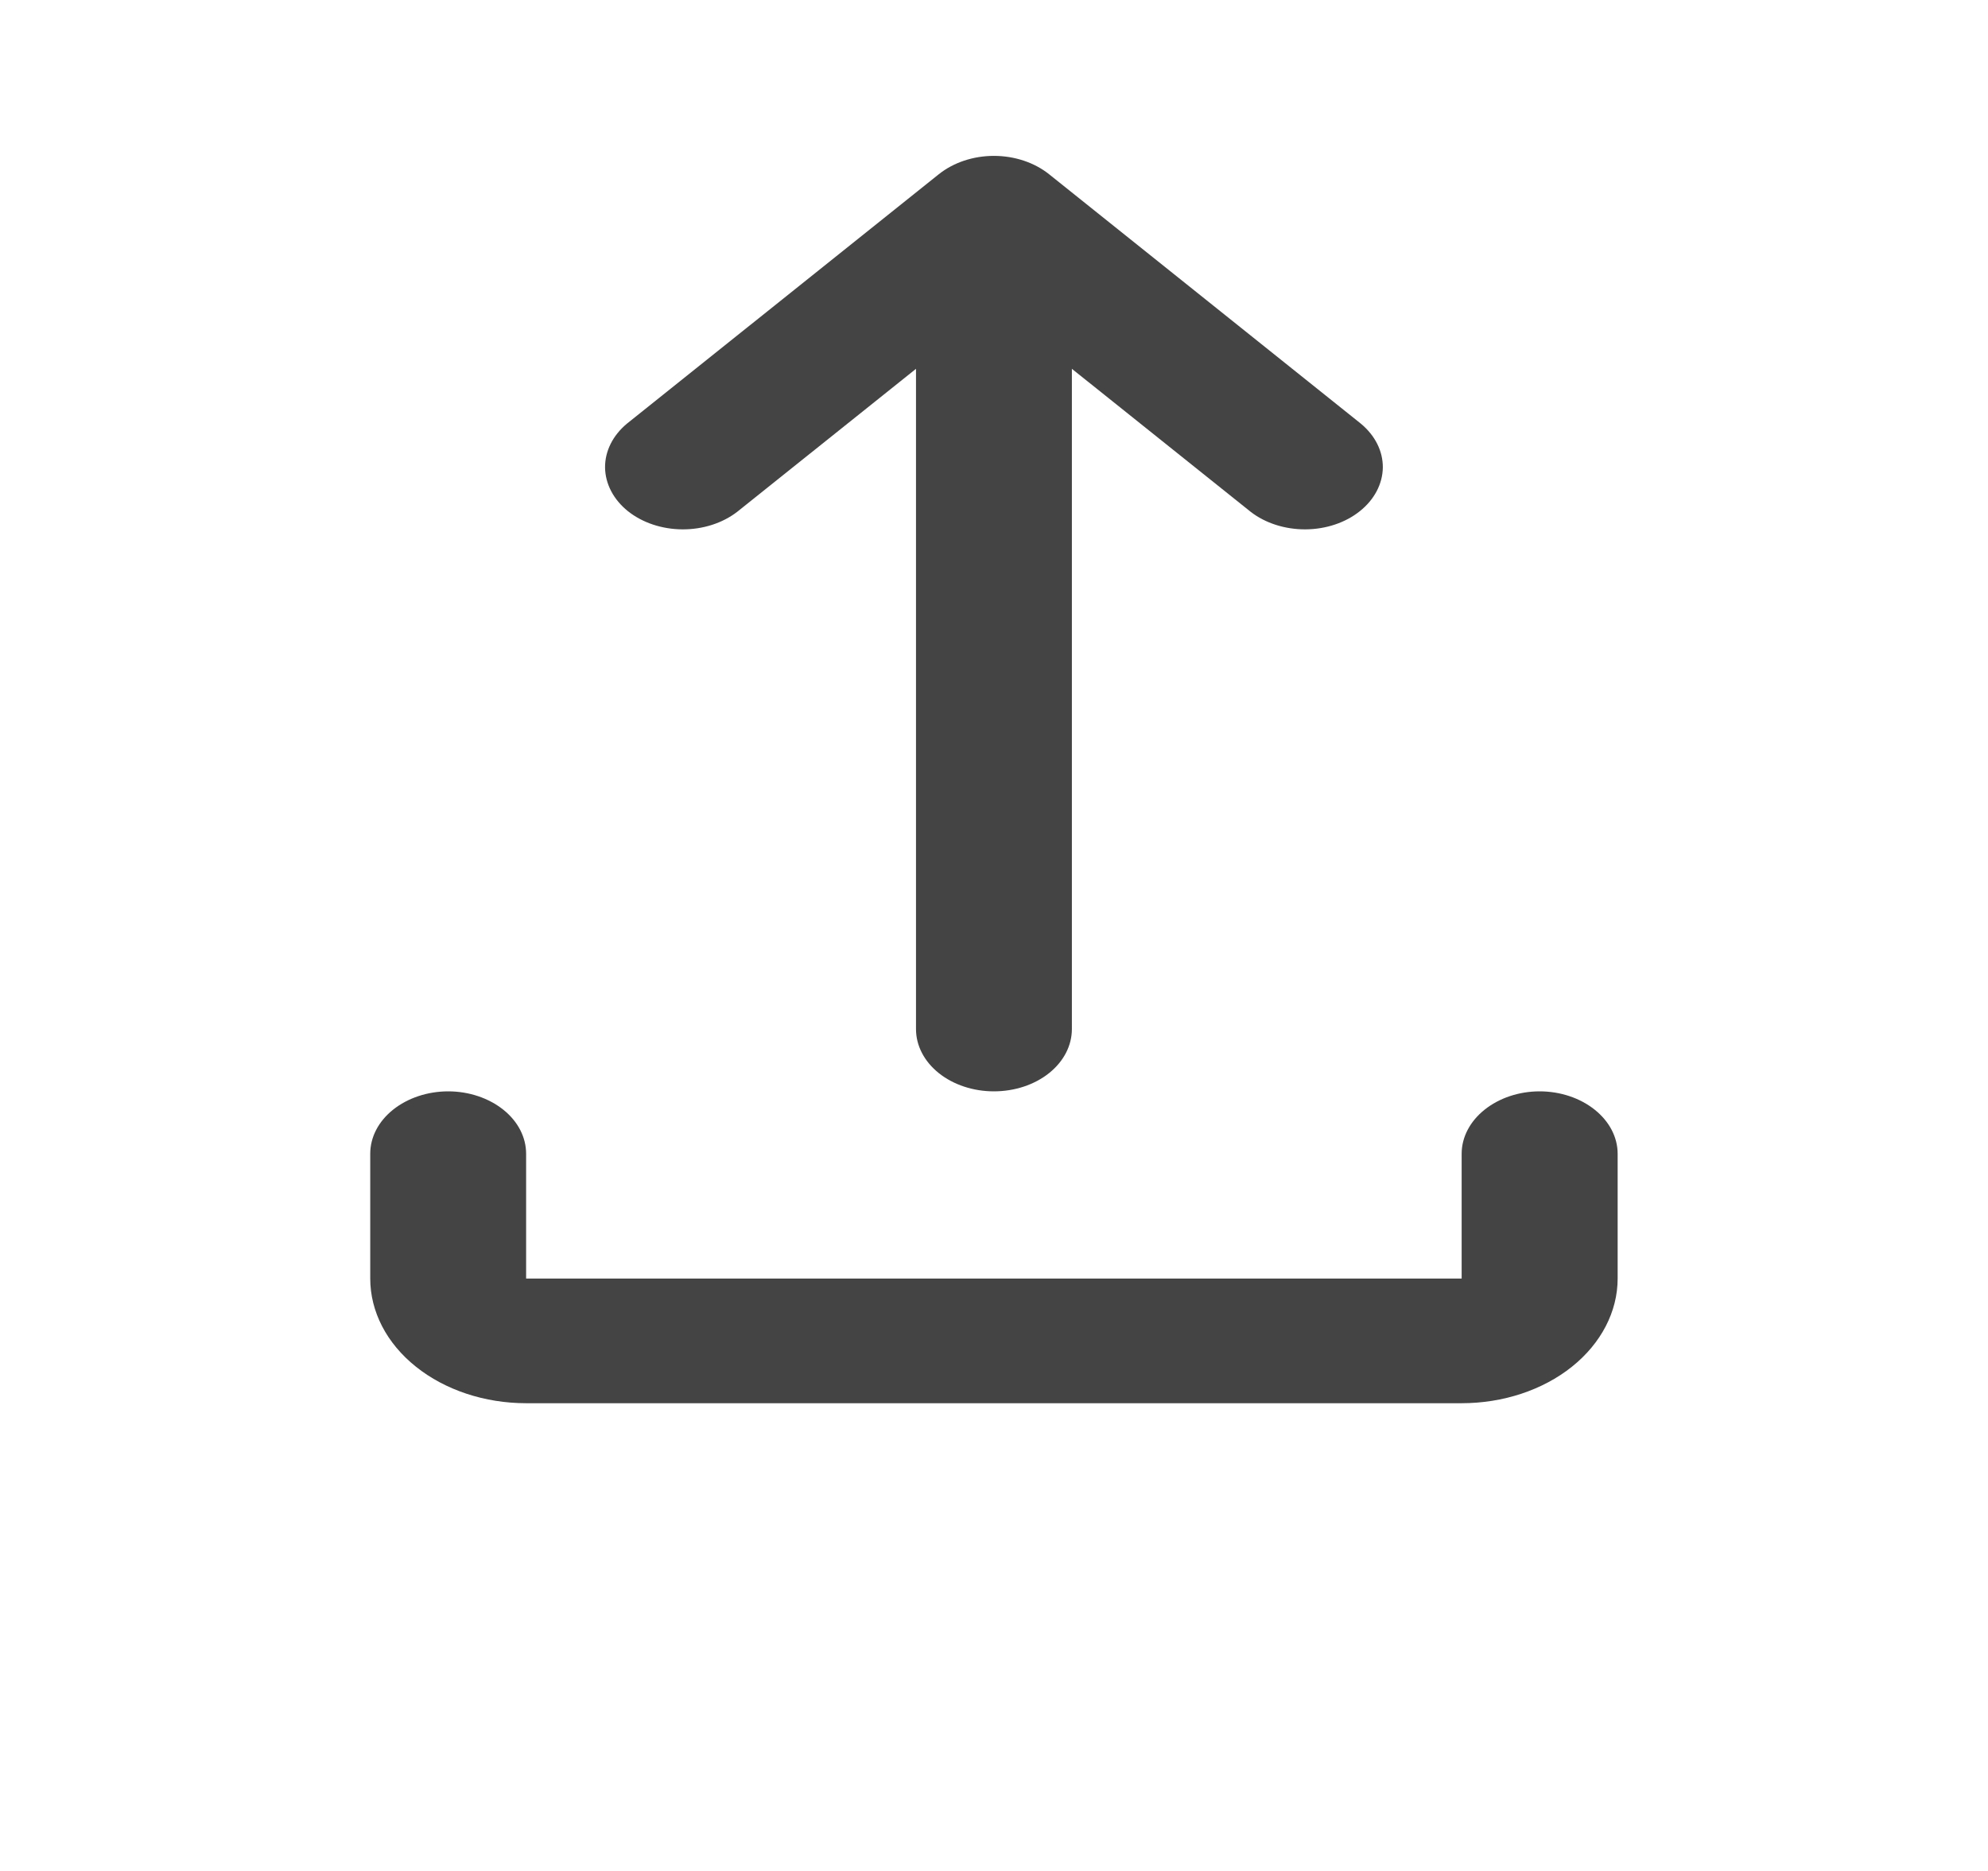 <svg width="17" height="16" viewBox="0 0 17 16" fill="none" xmlns="http://www.w3.org/2000/svg">
<g id="exportar">
<path id="Vector" d="M8.028 1.49C8.153 1.39 8.323 1.333 8.499 1.333C8.676 1.333 8.846 1.39 8.971 1.49L11.637 3.623C11.759 3.724 11.826 3.858 11.825 3.998C11.823 4.138 11.753 4.272 11.629 4.371C11.506 4.47 11.338 4.526 11.164 4.527C10.989 4.528 10.82 4.474 10.695 4.377L9.166 3.154V8.8C9.166 8.942 9.096 9.077 8.971 9.177C8.846 9.277 8.676 9.333 8.499 9.333C8.323 9.333 8.153 9.277 8.028 9.177C7.903 9.077 7.833 8.942 7.833 8.8V3.154L6.304 4.377C6.178 4.474 6.01 4.528 5.835 4.527C5.66 4.526 5.493 4.47 5.369 4.371C5.246 4.272 5.176 4.138 5.174 3.998C5.173 3.858 5.24 3.724 5.361 3.623L8.028 1.49ZM3.833 9.333C4.009 9.333 4.179 9.39 4.304 9.49C4.429 9.59 4.499 9.725 4.499 9.867V10.934H12.499V9.867C12.499 9.725 12.57 9.59 12.695 9.49C12.82 9.39 12.989 9.333 13.166 9.333C13.343 9.333 13.512 9.39 13.637 9.49C13.762 9.59 13.833 9.725 13.833 9.867V10.934C13.833 11.216 13.692 11.488 13.442 11.688C13.192 11.888 12.853 12 12.499 12H4.499C4.146 12 3.807 11.888 3.557 11.688C3.306 11.488 3.166 11.216 3.166 10.934V9.867C3.166 9.725 3.236 9.59 3.361 9.49C3.486 9.39 3.656 9.333 3.833 9.333Z" fill="#444444"/>
</g>
</svg>
